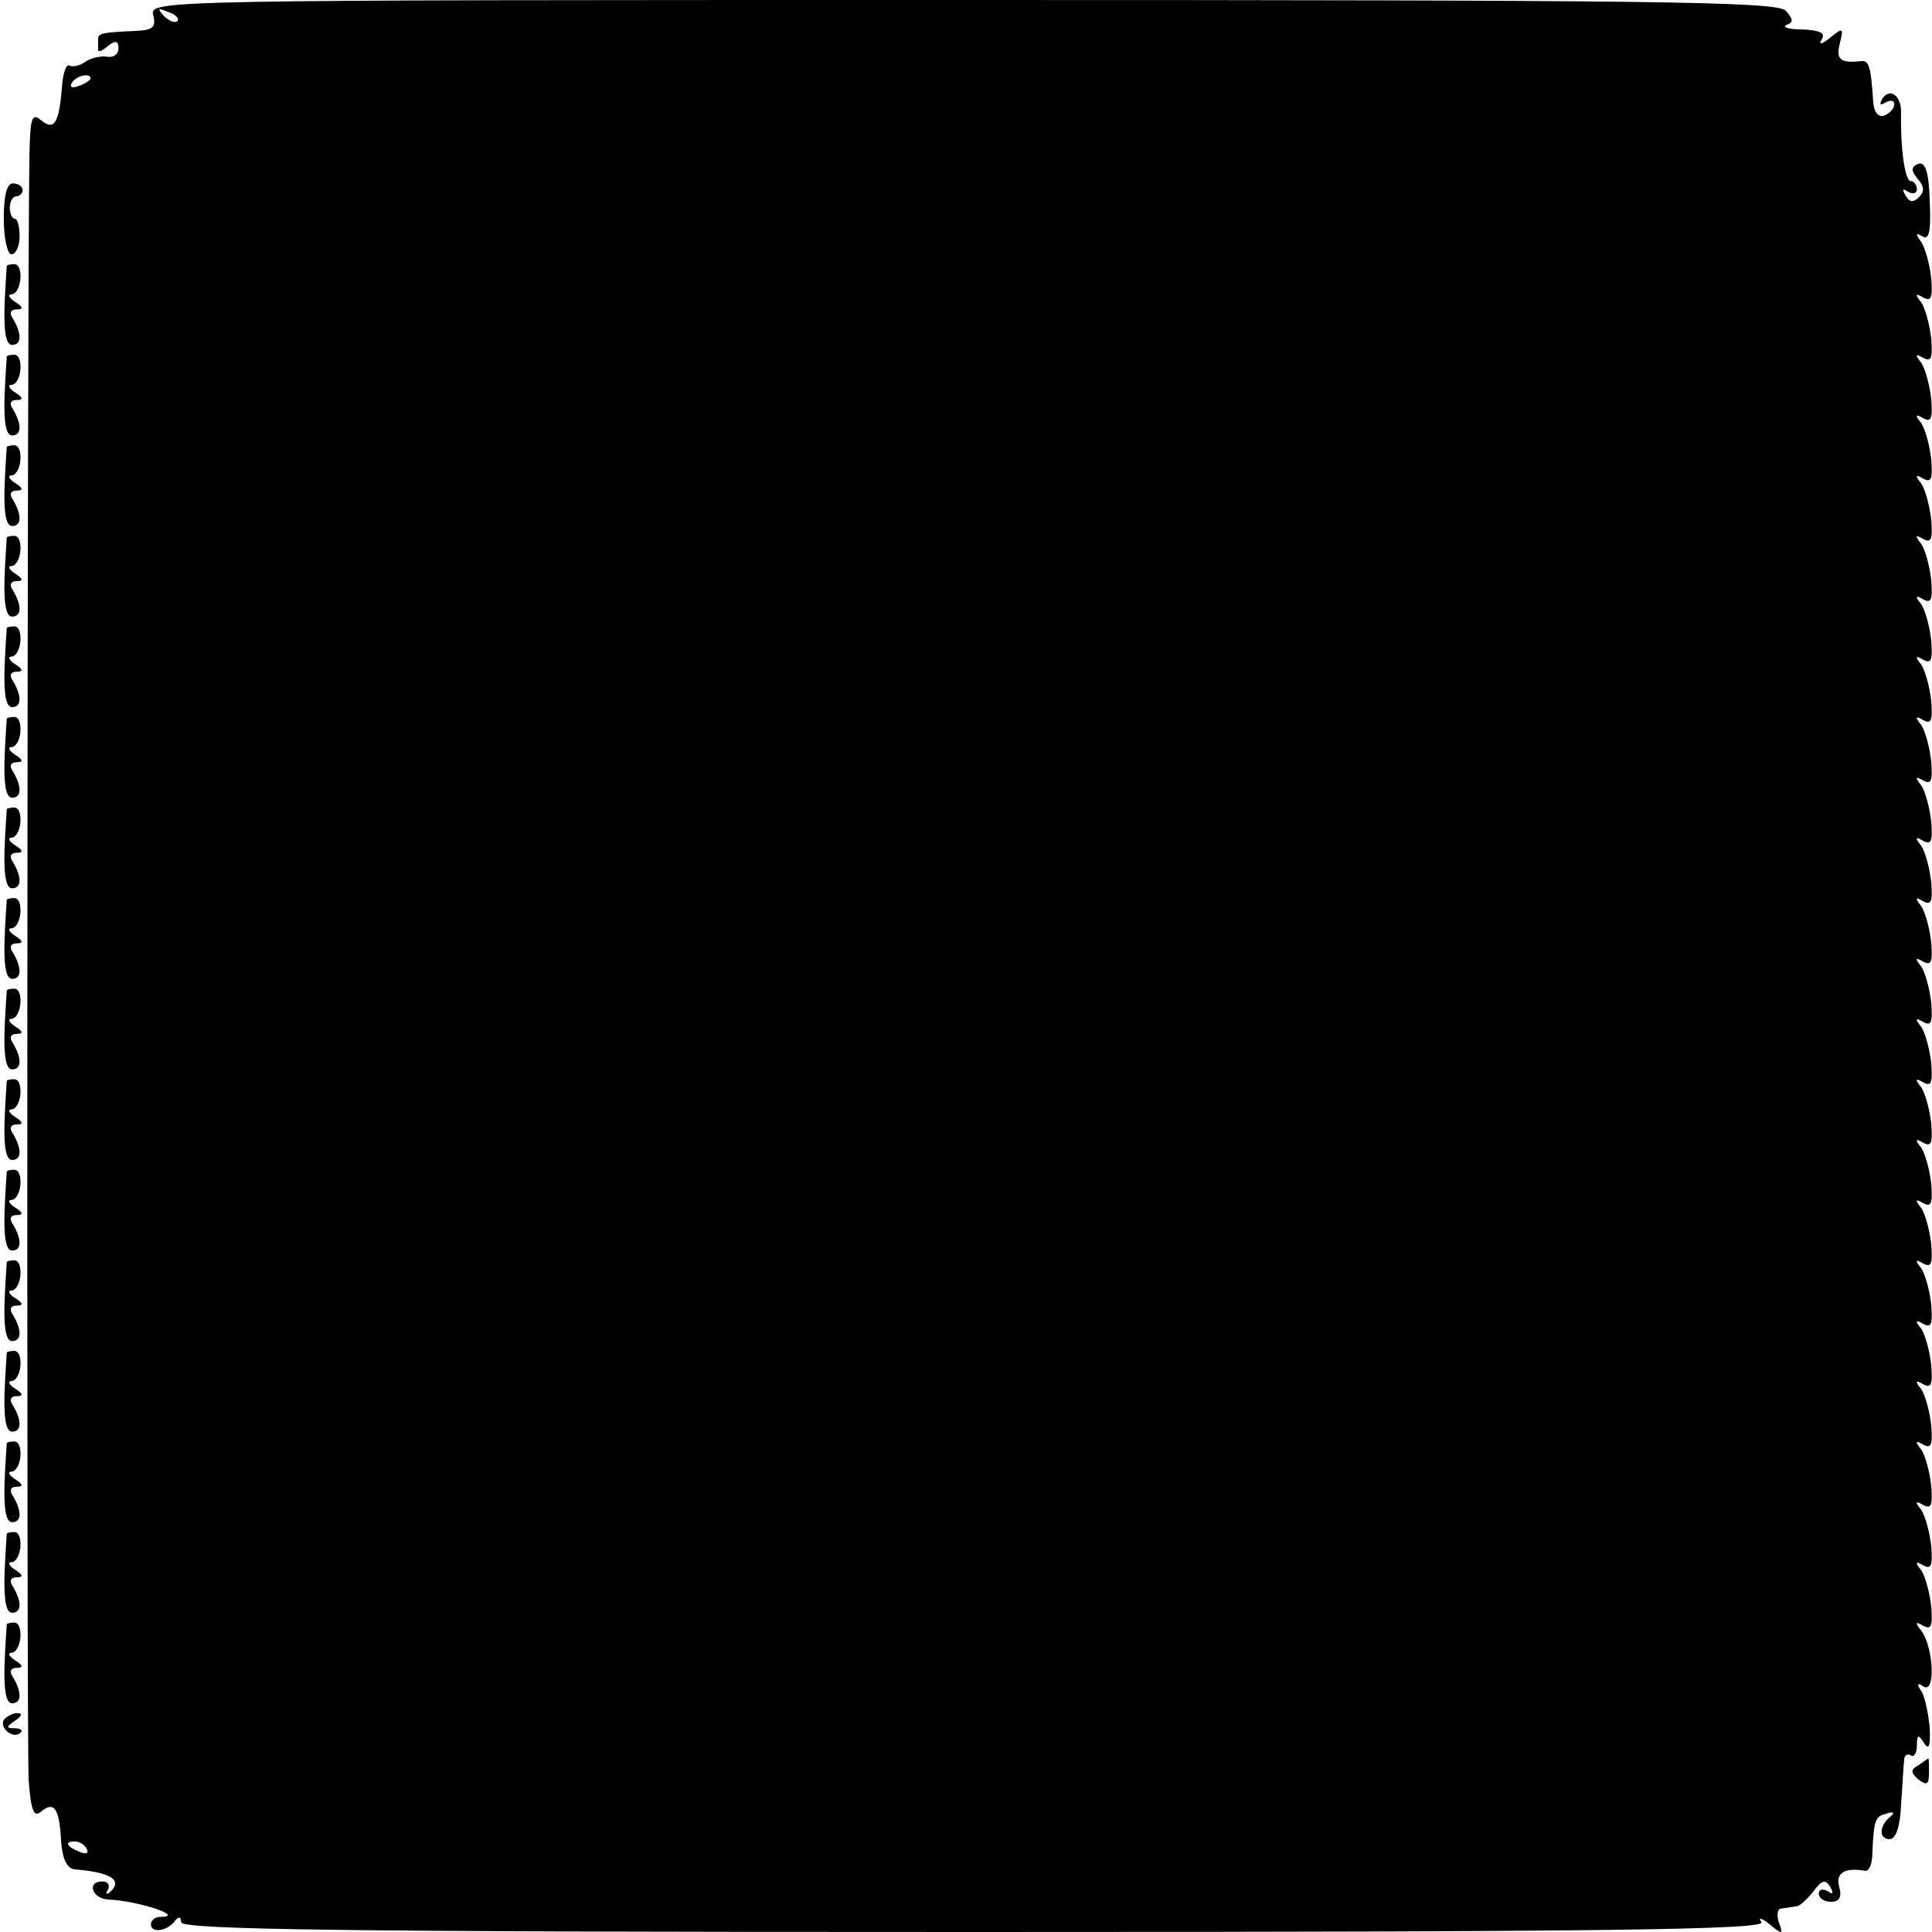 <?xml version="1.0" standalone="no"?>
<!DOCTYPE svg PUBLIC "-//W3C//DTD SVG 20010904//EN"
 "http://www.w3.org/TR/2001/REC-SVG-20010904/DTD/svg10.dtd">
<svg version="1.0" xmlns="http://www.w3.org/2000/svg"
 width="256pt" height="256pt" viewBox="0 0 256 256"
 preserveAspectRatio="xMidYMid meet">
<g transform="translate(0,256) scale(0.1,-0.1)"
fill="#000000" stroke="none">
<path d="M203 2540 c4 -16 0 -20 -24 -21 -44 -2 -49 -3 -49 -11 0 -5 0 -11 0
-14 0 -4 6 -1 13 5 10 8 14 7 14 -3 0 -8 -7 -13 -16 -11 -9 1 -21 -2 -28 -7
-7 -5 -16 -7 -21 -5 -4 3 -9 -10 -10 -30 -4 -46 -10 -57 -28 -42 -12 10 -14 2
-15 -47 -3 -157 -4 -2108 -1 -2153 3 -41 7 -50 17 -41 17 14 24 3 26 -41 2
-23 8 -35 18 -36 48 -4 64 -14 47 -30 -5 -4 -7 -3 -3 3 3 6 0 11 -7 11 -22 0
-14 -23 8 -24 41 -2 103 -23 68 -23 -7 0 -12 -5 -12 -10 0 -12 22 -9 32 5 5 6
8 5 8 -2 0 -10 217 -13 1051 -13 837 0 1049 3 1043 13 -5 7 0 6 11 -3 17 -14
18 -13 12 3 -3 9 -2 18 3 18 6 1 14 2 20 3 5 0 15 10 23 20 11 15 16 16 22 6
5 -9 4 -11 -3 -6 -7 4 -12 2 -12 -3 0 -6 7 -11 16 -11 11 0 15 6 11 20 -5 18
7 26 35 21 5 0 9 10 9 24 2 45 4 48 19 52 9 3 11 1 5 -4 -15 -12 -16 -30 -1
-30 8 0 14 17 15 46 2 25 3 51 4 58 0 7 4 10 9 7 4 -3 8 3 8 13 0 15 2 15 9 4
7 -11 9 -5 8 20 -2 18 -6 40 -11 48 -7 10 -5 12 3 6 16 -9 13 52 -3 74 -9 11
-8 13 2 7 11 -6 13 -1 11 25 -2 19 -8 40 -13 48 -9 11 -8 13 2 7 11 -6 13 -1
11 25 -2 19 -8 40 -13 48 -9 11 -8 13 2 7 11 -6 13 -1 11 25 -2 19 -8 40 -13
48 -9 11 -8 13 2 7 11 -6 13 -1 11 25 -2 19 -8 40 -13 48 -9 11 -8 13 2 7 11
-6 13 -1 11 25 -2 19 -8 40 -13 48 -9 11 -8 13 2 7 11 -6 13 -1 11 25 -2 19
-8 40 -13 48 -9 11 -8 13 2 7 11 -6 13 -1 11 25 -2 19 -8 40 -13 48 -9 11 -8
13 2 7 11 -6 13 -1 11 25 -2 19 -8 40 -13 48 -9 11 -8 13 2 7 11 -6 13 -1 11
25 -2 19 -8 40 -13 48 -9 11 -8 13 2 7 11 -6 13 -1 11 25 -2 19 -8 40 -13 48
-9 11 -8 13 2 7 11 -6 13 -1 11 25 -2 19 -8 40 -13 48 -9 11 -8 13 2 7 11 -6
13 -1 11 25 -2 19 -8 40 -13 48 -9 11 -8 13 2 7 11 -6 13 -1 11 25 -2 19 -8
40 -13 48 -9 11 -8 13 2 7 11 -6 13 -1 11 25 -2 19 -8 40 -13 48 -9 11 -8 13
2 7 11 -6 13 -1 11 25 -2 19 -8 40 -13 48 -9 11 -8 13 2 7 11 -6 13 -1 11 25
-2 19 -8 40 -13 48 -9 11 -8 13 2 7 11 -6 13 -1 11 25 -2 19 -8 40 -13 48 -9
11 -8 13 2 7 11 -6 13 -1 11 25 -2 19 -8 40 -13 48 -9 11 -8 13 2 7 11 -6 13
-1 11 25 -2 19 -8 40 -13 48 -9 11 -8 13 2 7 11 -6 13 -1 11 25 -2 19 -8 40
-13 48 -9 11 -8 13 2 7 11 -6 13 -1 11 25 -2 19 -8 40 -13 48 -9 11 -8 13 2 7
11 -6 13 -1 11 25 -2 19 -8 40 -13 48 -9 11 -8 13 2 7 11 -6 13 -1 11 25 -2
19 -8 40 -13 48 -8 11 -8 13 1 8 9 -6 12 6 10 46 -1 39 -6 53 -15 50 -10 -4
-10 -9 -1 -20 9 -10 9 -17 2 -24 -8 -8 -13 -7 -18 2 -5 8 -4 10 3 5 7 -4 12
-2 12 3 0 6 -4 11 -8 11 -8 0 -14 44 -13 92 0 22 -15 32 -25 17 -4 -8 -3 -9 4
-5 7 4 12 3 12 -2 0 -6 -6 -12 -13 -15 -8 -3 -14 4 -15 19 -3 48 -6 54 -16 53
-27 -3 -34 2 -28 24 5 20 4 21 -13 7 -11 -9 -16 -10 -11 -2 5 8 -2 12 -26 13
-18 0 -27 3 -21 6 10 3 9 8 -1 19 -13 12 -172 14 -1091 14 -1069 0 -1077 0
-1072 -20z m32 -8 c-3 -3 -11 0 -18 7 -9 10 -8 11 6 5 10 -3 15 -9 12 -12z
m-115 -76 c0 -2 -7 -7 -16 -10 -8 -3 -12 -2 -9 4 6 10 25 14 25 6z m-5 -2346
c3 -6 -1 -7 -9 -4 -18 7 -21 14 -7 14 6 0 13 -4 16 -10z"/>
<path d="M5 2270 c0 -26 5 -47 10 -47 6 0 11 11 11 24 0 13 -3 23 -6 23 -4 0
-7 7 -7 15 0 8 4 15 9 15 4 0 8 4 8 8 0 5 -6 9 -13 9 -8 0 -12 -16 -12 -47z"/>
<path d="M9 2208 c0 -2 -2 -26 -3 -54 -1 -34 2 -51 10 -51 13 0 13 15 1 35 -5
7 -3 12 5 12 9 0 9 3 -2 10 -8 5 -10 10 -5 10 6 0 11 9 12 20 1 11 -2 20 -8
20 -5 0 -9 -1 -10 -2z"/>
<path d="M9 2088 c0 -2 -2 -26 -3 -54 -1 -34 2 -51 10 -51 13 0 13 15 1 35 -5
7 -3 12 5 12 9 0 9 3 -2 10 -8 5 -10 10 -5 10 6 0 11 9 12 20 1 11 -2 20 -8
20 -5 0 -9 -1 -10 -2z"/>
<path d="M9 1968 c0 -2 -2 -26 -3 -54 -1 -34 2 -51 10 -51 13 0 13 15 1 35 -5
7 -3 12 5 12 9 0 9 3 -2 10 -8 5 -10 10 -5 10 6 0 11 9 12 20 1 11 -2 20 -8
20 -5 0 -9 -1 -10 -2z"/>
<path d="M9 1848 c0 -2 -2 -26 -3 -54 -1 -34 2 -51 10 -51 13 0 13 15 1 35 -5
7 -3 12 5 12 9 0 9 3 -2 10 -8 5 -10 10 -5 10 6 0 11 9 12 20 1 11 -2 20 -8
20 -5 0 -9 -1 -10 -2z"/>
<path d="M9 1728 c0 -2 -2 -26 -3 -54 -1 -34 2 -51 10 -51 13 0 13 15 1 35 -5
7 -3 12 5 12 9 0 9 3 -2 10 -8 5 -10 10 -5 10 6 0 11 9 12 20 1 11 -2 20 -8
20 -5 0 -9 -1 -10 -2z"/>
<path d="M9 1608 c0 -2 -2 -26 -3 -54 -1 -34 2 -51 10 -51 13 0 13 15 1 35 -5
7 -3 12 5 12 9 0 9 3 -2 10 -8 5 -10 10 -5 10 6 0 11 9 12 20 1 11 -2 20 -8
20 -5 0 -9 -1 -10 -2z"/>
<path d="M9 1488 c0 -2 -2 -26 -3 -54 -1 -34 2 -51 10 -51 13 0 13 15 1 35 -5
7 -3 12 5 12 9 0 9 3 -2 10 -8 5 -10 10 -5 10 6 0 11 9 12 20 1 11 -2 20 -8
20 -5 0 -9 -1 -10 -2z"/>
<path d="M9 1368 c0 -2 -2 -26 -3 -54 -1 -34 2 -51 10 -51 13 0 13 15 1 35 -5
7 -3 12 5 12 9 0 9 3 -2 10 -8 5 -10 10 -5 10 6 0 11 9 12 20 1 11 -2 20 -8
20 -5 0 -9 -1 -10 -2z"/>
<path d="M9 1248 c0 -2 -2 -26 -3 -54 -1 -34 2 -51 10 -51 13 0 13 15 1 35 -5
7 -3 12 5 12 9 0 9 3 -2 10 -8 5 -10 10 -5 10 6 0 11 9 12 20 1 11 -2 20 -8
20 -5 0 -9 -1 -10 -2z"/>
<path d="M9 1128 c0 -2 -2 -26 -3 -54 -1 -34 2 -51 10 -51 13 0 13 15 1 35 -5
7 -3 12 5 12 9 0 9 3 -2 10 -8 5 -10 10 -5 10 6 0 11 9 12 20 1 11 -2 20 -8
20 -5 0 -9 -1 -10 -2z"/>
<path d="M9 1008 c0 -2 -2 -26 -3 -54 -1 -34 2 -51 10 -51 13 0 13 15 1 35 -5
7 -3 12 5 12 9 0 9 3 -2 10 -8 5 -10 10 -5 10 6 0 11 9 12 20 1 11 -2 20 -8
20 -5 0 -9 -1 -10 -2z"/>
<path d="M9 888 c0 -2 -2 -26 -3 -54 -1 -34 2 -51 10 -51 13 0 13 15 1 35 -5
7 -3 12 5 12 9 0 9 3 -2 10 -8 5 -10 10 -5 10 6 0 11 9 12 20 1 11 -2 20 -8
20 -5 0 -9 -1 -10 -2z"/>
<path d="M9 768 c0 -2 -2 -26 -3 -54 -1 -34 2 -51 10 -51 13 0 13 15 1 35 -5
7 -3 12 5 12 9 0 9 3 -2 10 -8 5 -10 10 -5 10 6 0 11 9 12 20 1 11 -2 20 -8
20 -5 0 -9 -1 -10 -2z"/>
<path d="M9 648 c0 -2 -2 -26 -3 -54 -1 -34 2 -51 10 -51 13 0 13 15 1 35 -5
7 -3 12 5 12 9 0 9 3 -2 10 -8 5 -10 10 -5 10 6 0 11 9 12 20 1 11 -2 20 -8
20 -5 0 -9 -1 -10 -2z"/>
<path d="M9 528 c0 -2 -2 -26 -3 -54 -1 -34 2 -51 10 -51 13 0 13 15 1 35 -5
7 -3 12 5 12 9 0 9 3 -2 10 -8 5 -10 10 -5 10 6 0 11 9 12 20 1 11 -2 20 -8
20 -5 0 -9 -1 -10 -2z"/>
<path d="M9 408 c0 -2 -2 -26 -3 -54 -1 -34 2 -51 10 -51 13 0 13 15 1 35 -5
7 -3 12 5 12 9 0 9 3 -2 10 -8 5 -10 10 -5 10 6 0 11 9 12 20 1 11 -2 20 -8
20 -5 0 -9 -1 -10 -2z"/>
<path d="M5 281 c-6 -11 13 -26 22 -17 4 3 0 6 -8 6 -11 0 -11 2 1 10 9 6 10
10 3 10 -6 0 -14 -4 -18 -9z"/>
<path d="M2542 221 c-11 -6 -10 -10 0 -19 11 -8 14 -7 14 9 0 10 0 19 -1 19 0
0 -6 -4 -13 -9z"/>
</g>
</svg>
